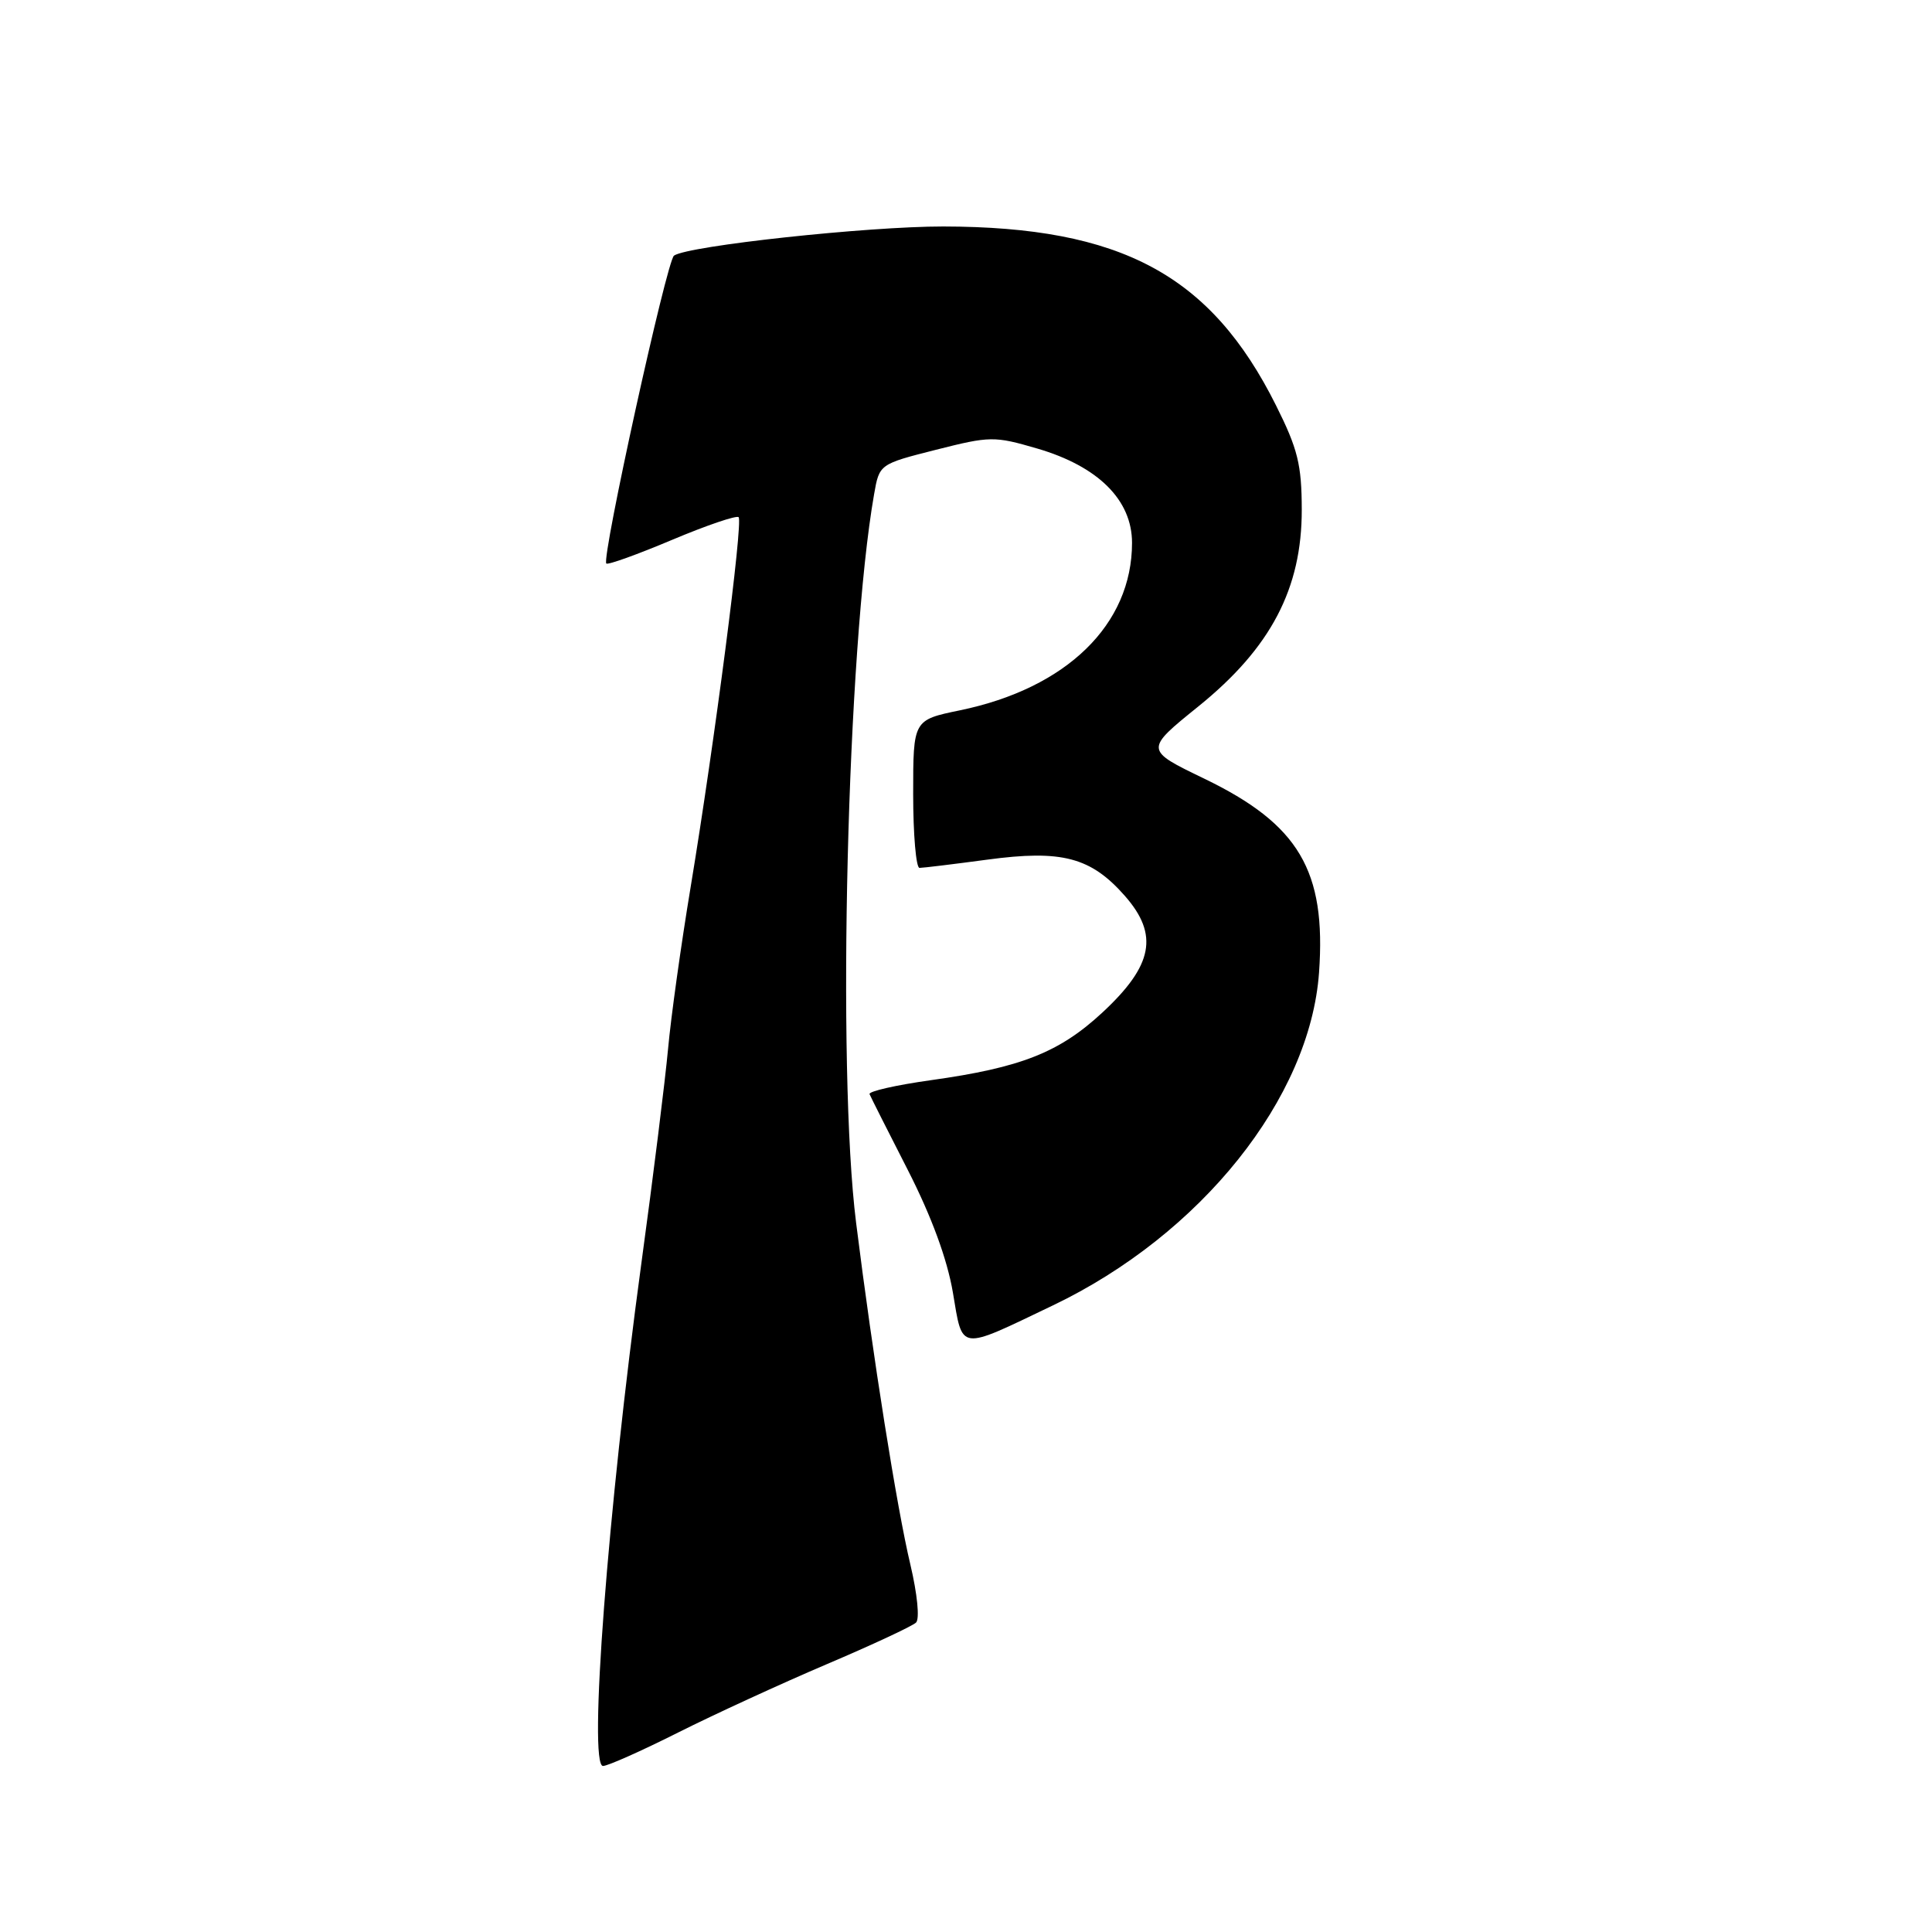 <?xml version="1.0" encoding="UTF-8" standalone="no"?>
<!DOCTYPE svg PUBLIC "-//W3C//DTD SVG 1.1//EN" "http://www.w3.org/Graphics/SVG/1.1/DTD/svg11.dtd" >
<svg xmlns="http://www.w3.org/2000/svg" xmlns:xlink="http://www.w3.org/1999/xlink" version="1.1" viewBox="0 0 256 256">
 <g >
 <path fill="currentColor"
d=" M 89.83 229.58 C 94.67 227.15 103.55 223.07 109.56 220.51 C 115.58 217.95 120.89 215.47 121.38 215.00 C 121.88 214.51 121.55 211.22 120.63 207.32 C 118.84 199.81 115.66 179.79 113.44 162.04 C 110.87 141.59 112.25 85.86 115.82 65.50 C 116.52 61.50 116.52 61.50 124.01 59.60 C 131.20 57.78 131.74 57.77 137.43 59.43 C 145.51 61.79 150.00 66.25 150.00 71.93 C 150.00 82.76 141.33 91.20 127.20 94.12 C 121.00 95.40 121.00 95.40 121.00 105.20 C 121.00 110.59 121.38 115.00 121.84 115.00 C 122.30 115.00 126.33 114.51 130.80 113.91 C 140.71 112.57 144.55 113.59 149.06 118.72 C 153.57 123.86 152.79 127.92 146.10 134.14 C 140.37 139.46 135.30 141.46 123.35 143.13 C 118.72 143.78 115.06 144.61 115.22 144.98 C 115.37 145.35 117.66 149.89 120.31 155.07 C 123.44 161.21 125.51 166.85 126.26 171.25 C 127.59 179.11 126.90 179.01 139.50 172.98 C 159.13 163.59 173.59 145.50 174.78 128.86 C 175.74 115.37 172.11 109.23 159.58 103.18 C 151.66 99.36 151.66 99.36 158.82 93.58 C 168.38 85.85 172.51 77.99 172.49 67.52 C 172.48 61.56 171.96 59.48 169.08 53.72 C 160.44 36.43 148.58 30.05 125.00 30.01 C 114.94 30.00 91.22 32.56 89.31 33.87 C 88.35 34.53 79.67 74.00 80.34 74.67 C 80.55 74.88 84.46 73.47 89.04 71.54 C 93.62 69.61 97.59 68.26 97.87 68.53 C 98.48 69.15 94.69 98.34 91.52 117.50 C 90.24 125.20 88.89 134.88 88.52 139.00 C 88.14 143.12 86.55 155.95 84.97 167.50 C 80.52 200.21 77.95 234.00 79.90 234.00 C 80.53 234.00 85.00 232.01 89.83 229.58 Z "/>
</g>
</svg>